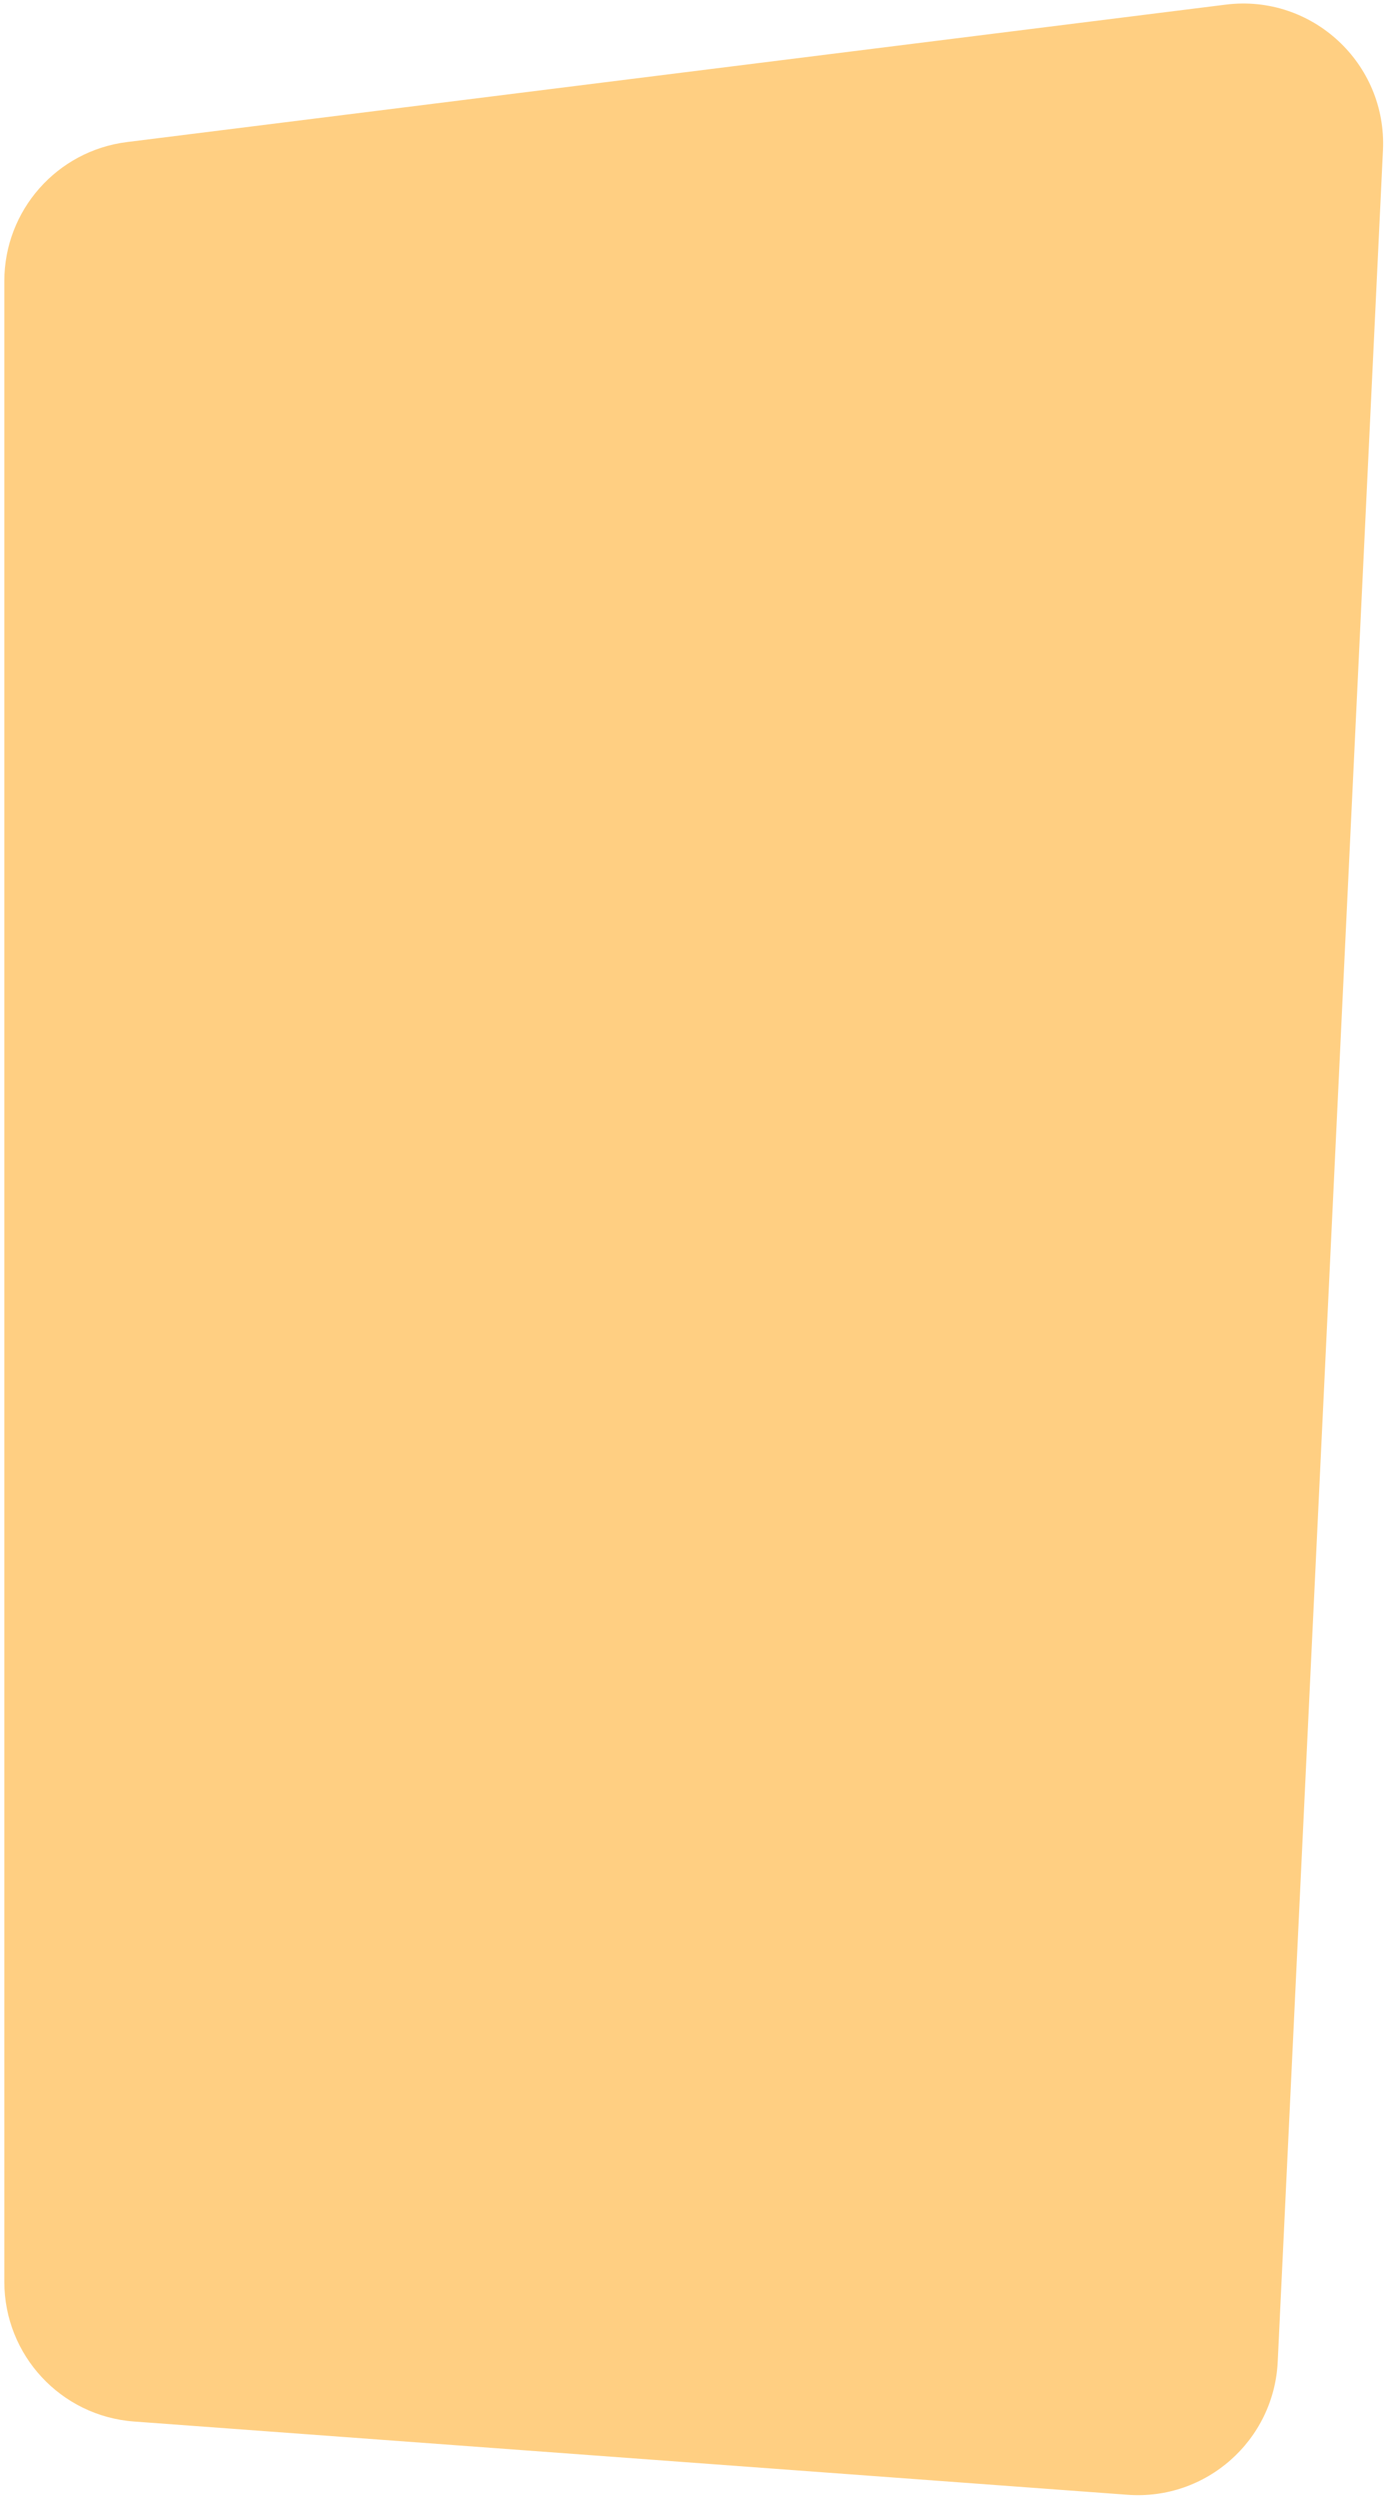 <svg width="260" height="468" viewBox="0 0 260 468" fill="none" xmlns="http://www.w3.org/2000/svg">
<path d="M229.609 0.866L23.781 26.594C10.659 28.235 0.811 39.39 0.811 52.614V427.157C0.811 440.892 11.409 452.299 25.107 453.309L211.221 467.022C225.929 468.106 238.638 456.85 239.34 442.118L259.054 28.133C259.828 11.876 245.759 -1.153 229.609 0.866Z" fill="#FFCF82"/>
</svg>
